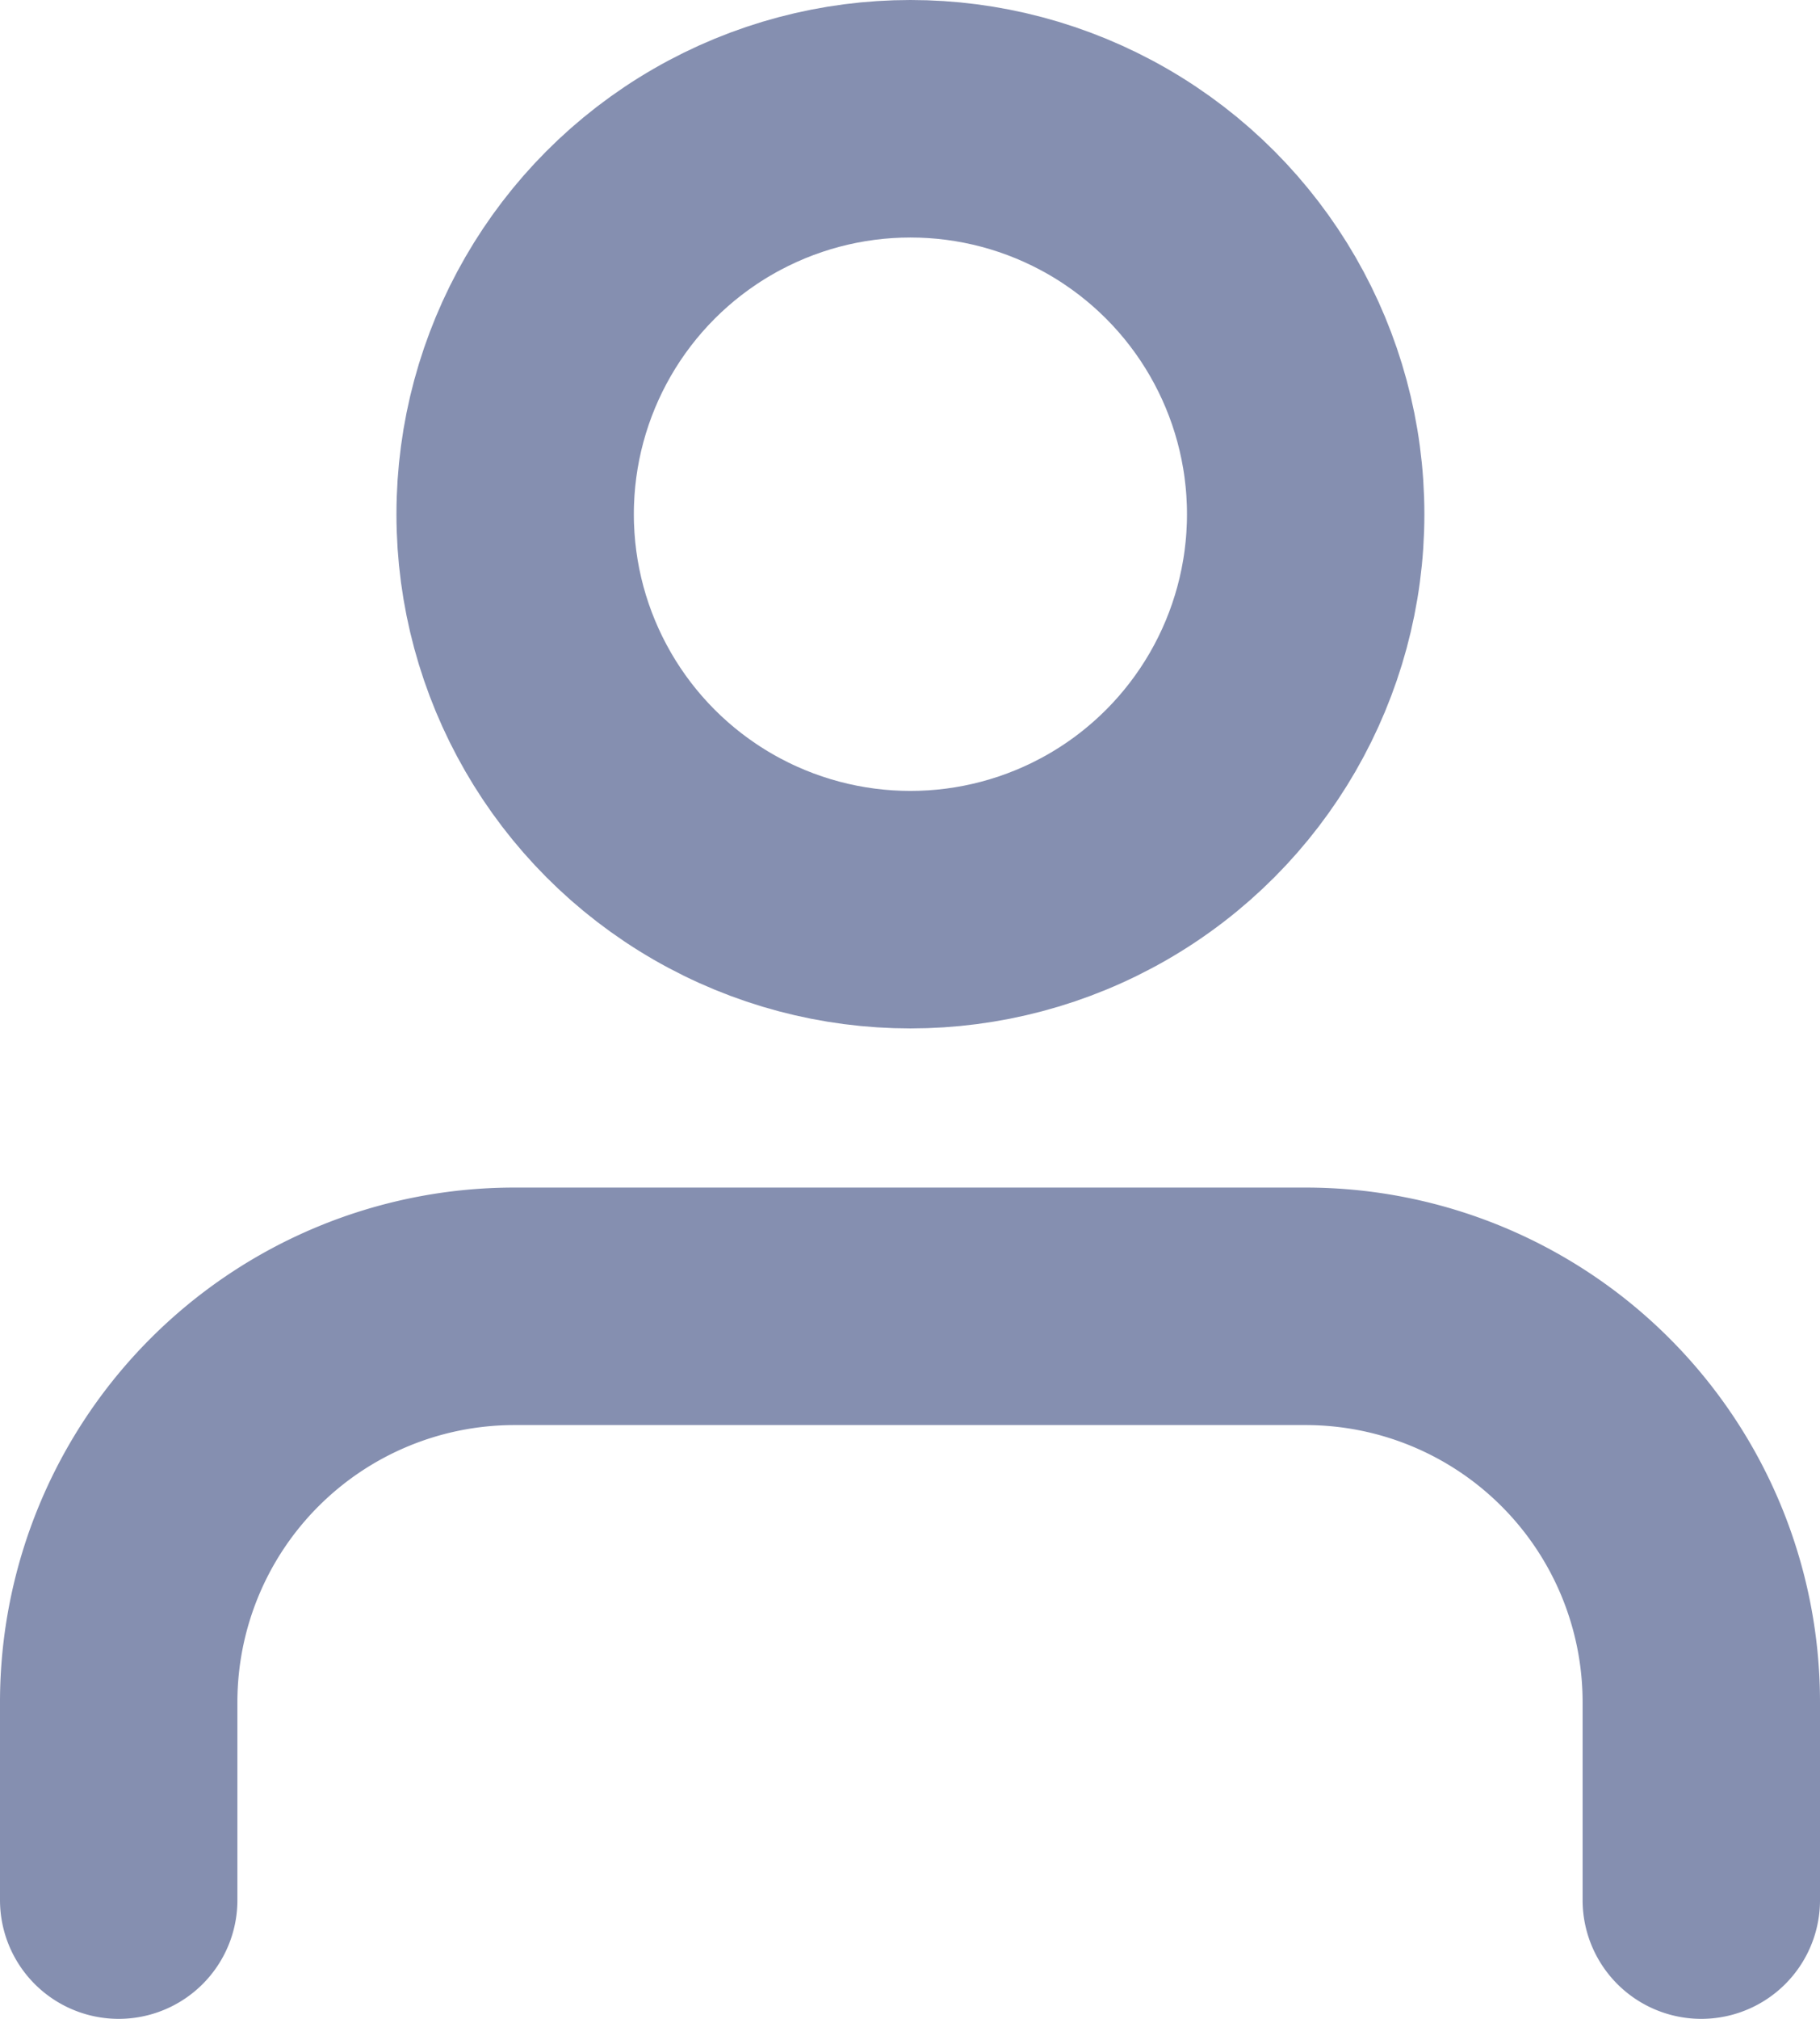 <svg xmlns="http://www.w3.org/2000/svg" width="15.333" height="17" viewBox="0 0 15.333 17"><defs><style>.a{fill:none;stroke:#858fb0;stroke-linecap:round;stroke-width:2px;}</style></defs><g transform="translate(-0.5 -0.5)"><path class="a" d="M14.833,16.5V14.833A3.333,3.333,0,0,0,11.5,11.5H4.833A3.334,3.334,0,0,0,1.5,14.833V16.5"/><circle class="a" cx="3.33" cy="3.33" r="3.33" transform="translate(4.84 1.5)"/></g></svg>